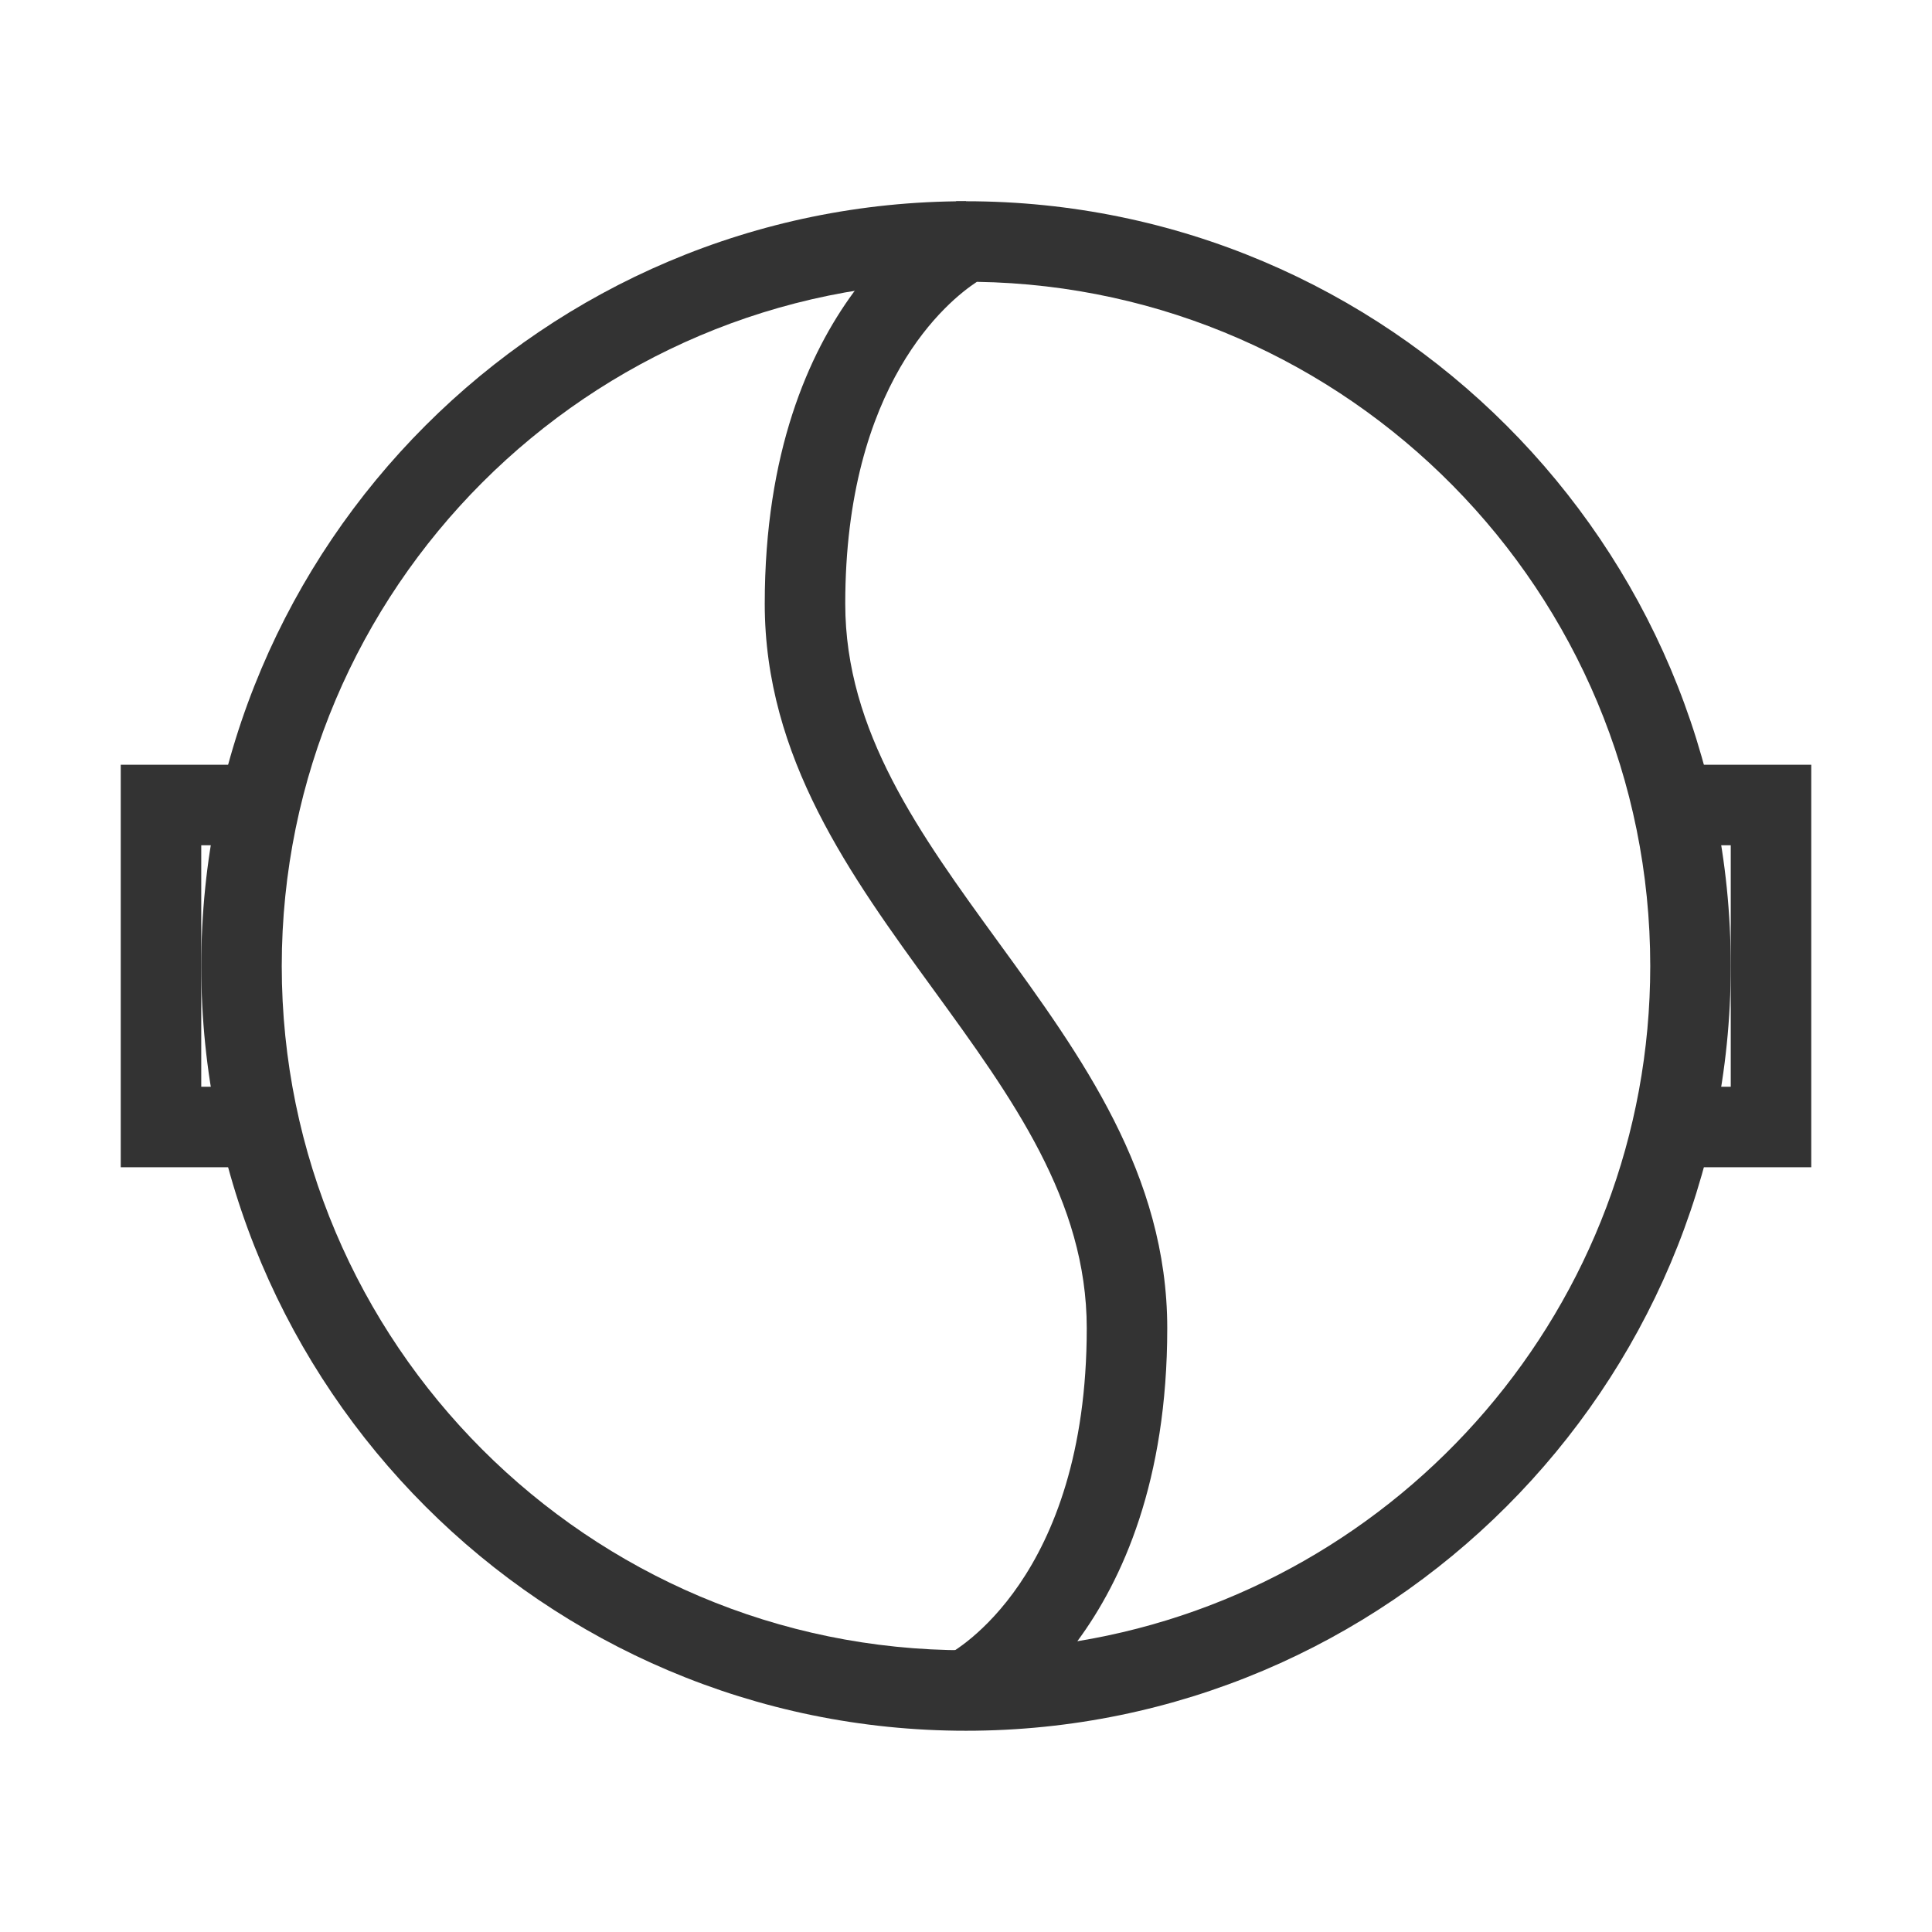 <?xml version="1.0" encoding="iso-8859-1"?>
<svg version="1.1" id="&#x56FE;&#x5C42;_1" xmlns="http://www.w3.org/2000/svg" xmlns:xlink="http://www.w3.org/1999/xlink" x="0px"
	 y="0px" viewBox="0 0 24 24" style="enable-background:new 0 0 24 24;" xml:space="preserve">
<path style="fill:#333333;" d="M12,21.5c-5.238,0-9.5-4.262-9.5-9.5S6.762,2.5,12,2.5v1c-4.687,0-8.5,3.813-8.5,8.5
	c0,4.687,3.813,8.5,8.5,8.5V21.5z"/>
<path style="fill:#333333;" d="M12,21.5l-0.228-0.945c0.071-0.037,1.728-0.942,1.728-4.055c0-1.588-0.925-2.859-1.904-4.206
	C10.565,10.877,9.5,9.413,9.5,7.5c0-3.766,2.184-4.901,2.276-4.947L11.882,2.5H12c5.238,0,9.5,4.262,9.5,9.5S17.238,21.5,12,21.5z
	 M12.135,3.501C11.778,3.735,10.5,4.766,10.5,7.5c0,1.587,0.925,2.859,1.904,4.206c1.03,1.416,2.096,2.882,2.096,4.794
	c0,1.899-0.556,3.129-1.117,3.888C17.414,19.726,20.5,16.217,20.5,12C20.5,7.358,16.76,3.573,12.135,3.501z"/>
<polygon style="fill:#333333;" points="22.5,14.5 21,14.5 21,13.5 21.5,13.5 21.5,10.5 21,10.5 21,9.5 22.5,9.5 "/>
<polygon style="fill:#333333;" points="3,14.5 1.5,14.5 1.5,9.5 3,9.5 3,10.5 2.5,10.5 2.5,13.5 3,13.5 "/>
</svg>






